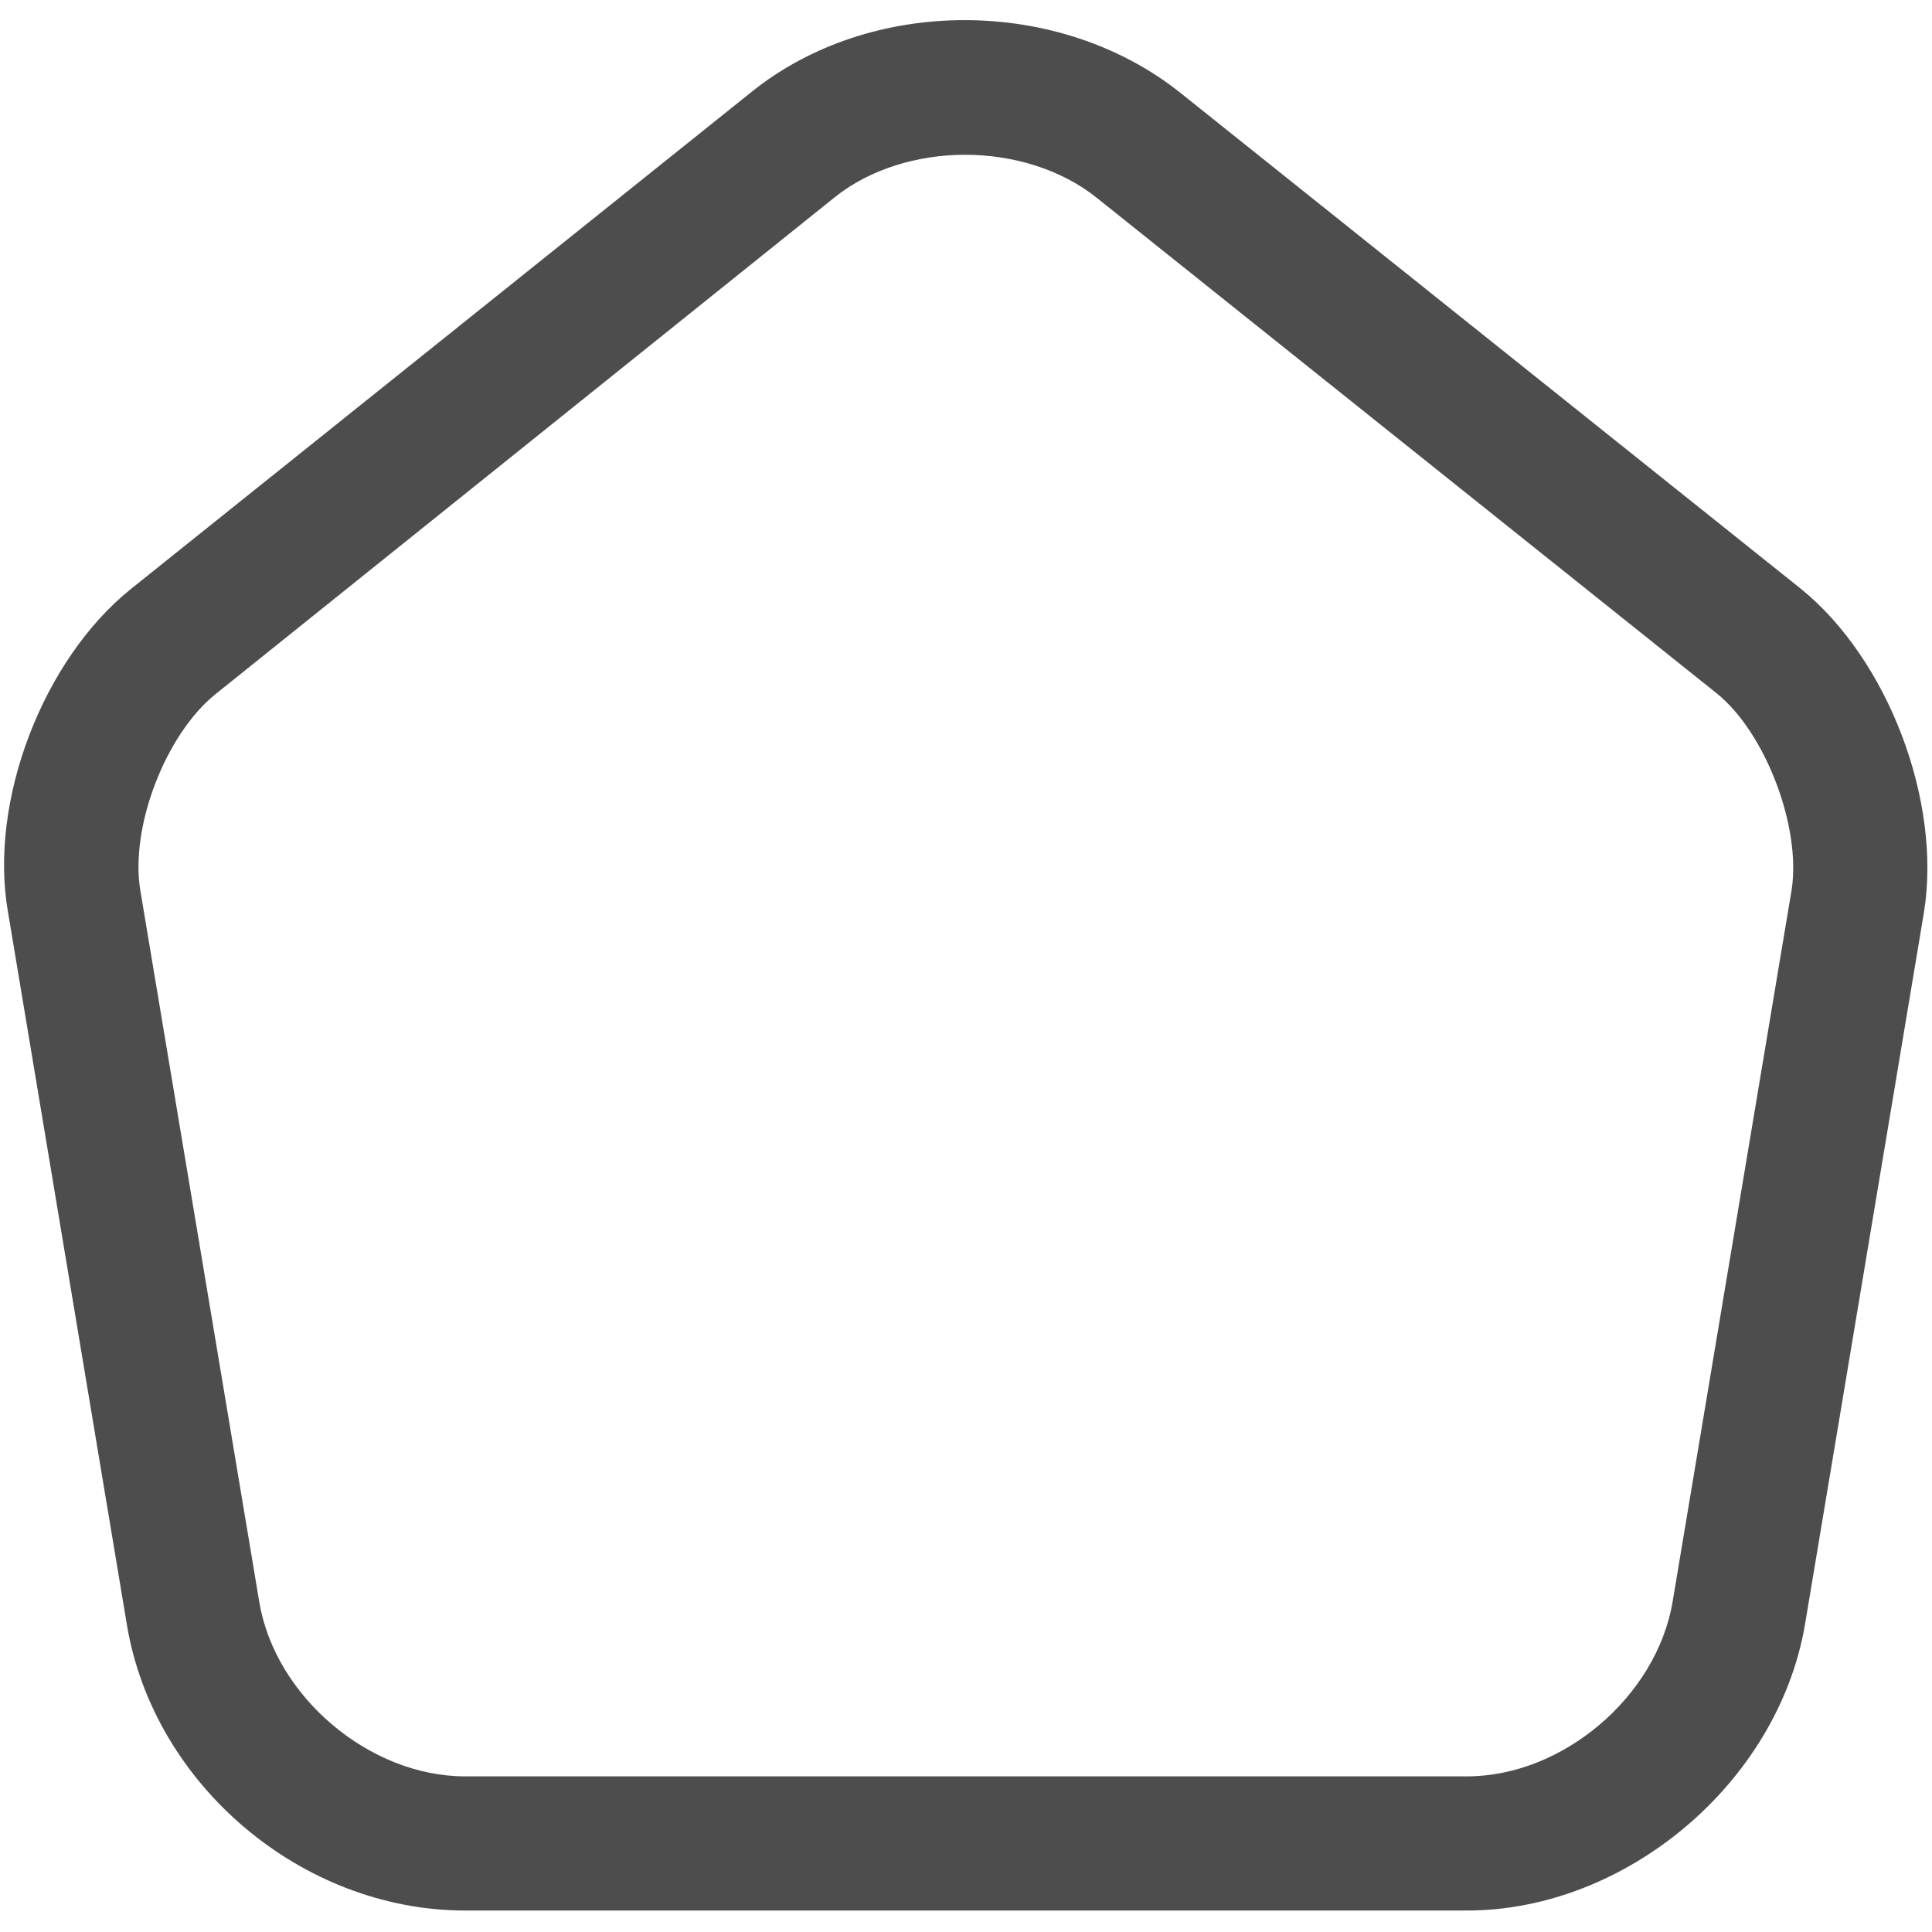 <svg width="18" height="18" viewBox="0 0 18 18" fill="none" xmlns="http://www.w3.org/2000/svg">
<path d="M13.667 17.8H4.333C2.817 17.8 1.433 16.633 1.183 15.142L0.075 8.5C-0.108 7.467 0.4 6.142 1.225 5.483L7 0.858C8.117 -0.042 9.875 -0.033 11 0.867L16.775 5.483C17.592 6.142 18.092 7.467 17.925 8.5L16.817 15.133C16.567 16.608 15.15 17.8 13.667 17.8ZM8.992 1.442C8.55 1.442 8.108 1.575 7.783 1.833L2.008 6.467C1.542 6.842 1.208 7.708 1.308 8.3L2.417 14.933C2.567 15.808 3.442 16.55 4.333 16.55H13.667C14.558 16.55 15.433 15.808 15.583 14.925L16.692 8.292C16.783 7.708 16.45 6.825 15.992 6.458L10.217 1.842C9.883 1.575 9.433 1.442 8.992 1.442Z" fill="#4D4D4D"/>
</svg>
